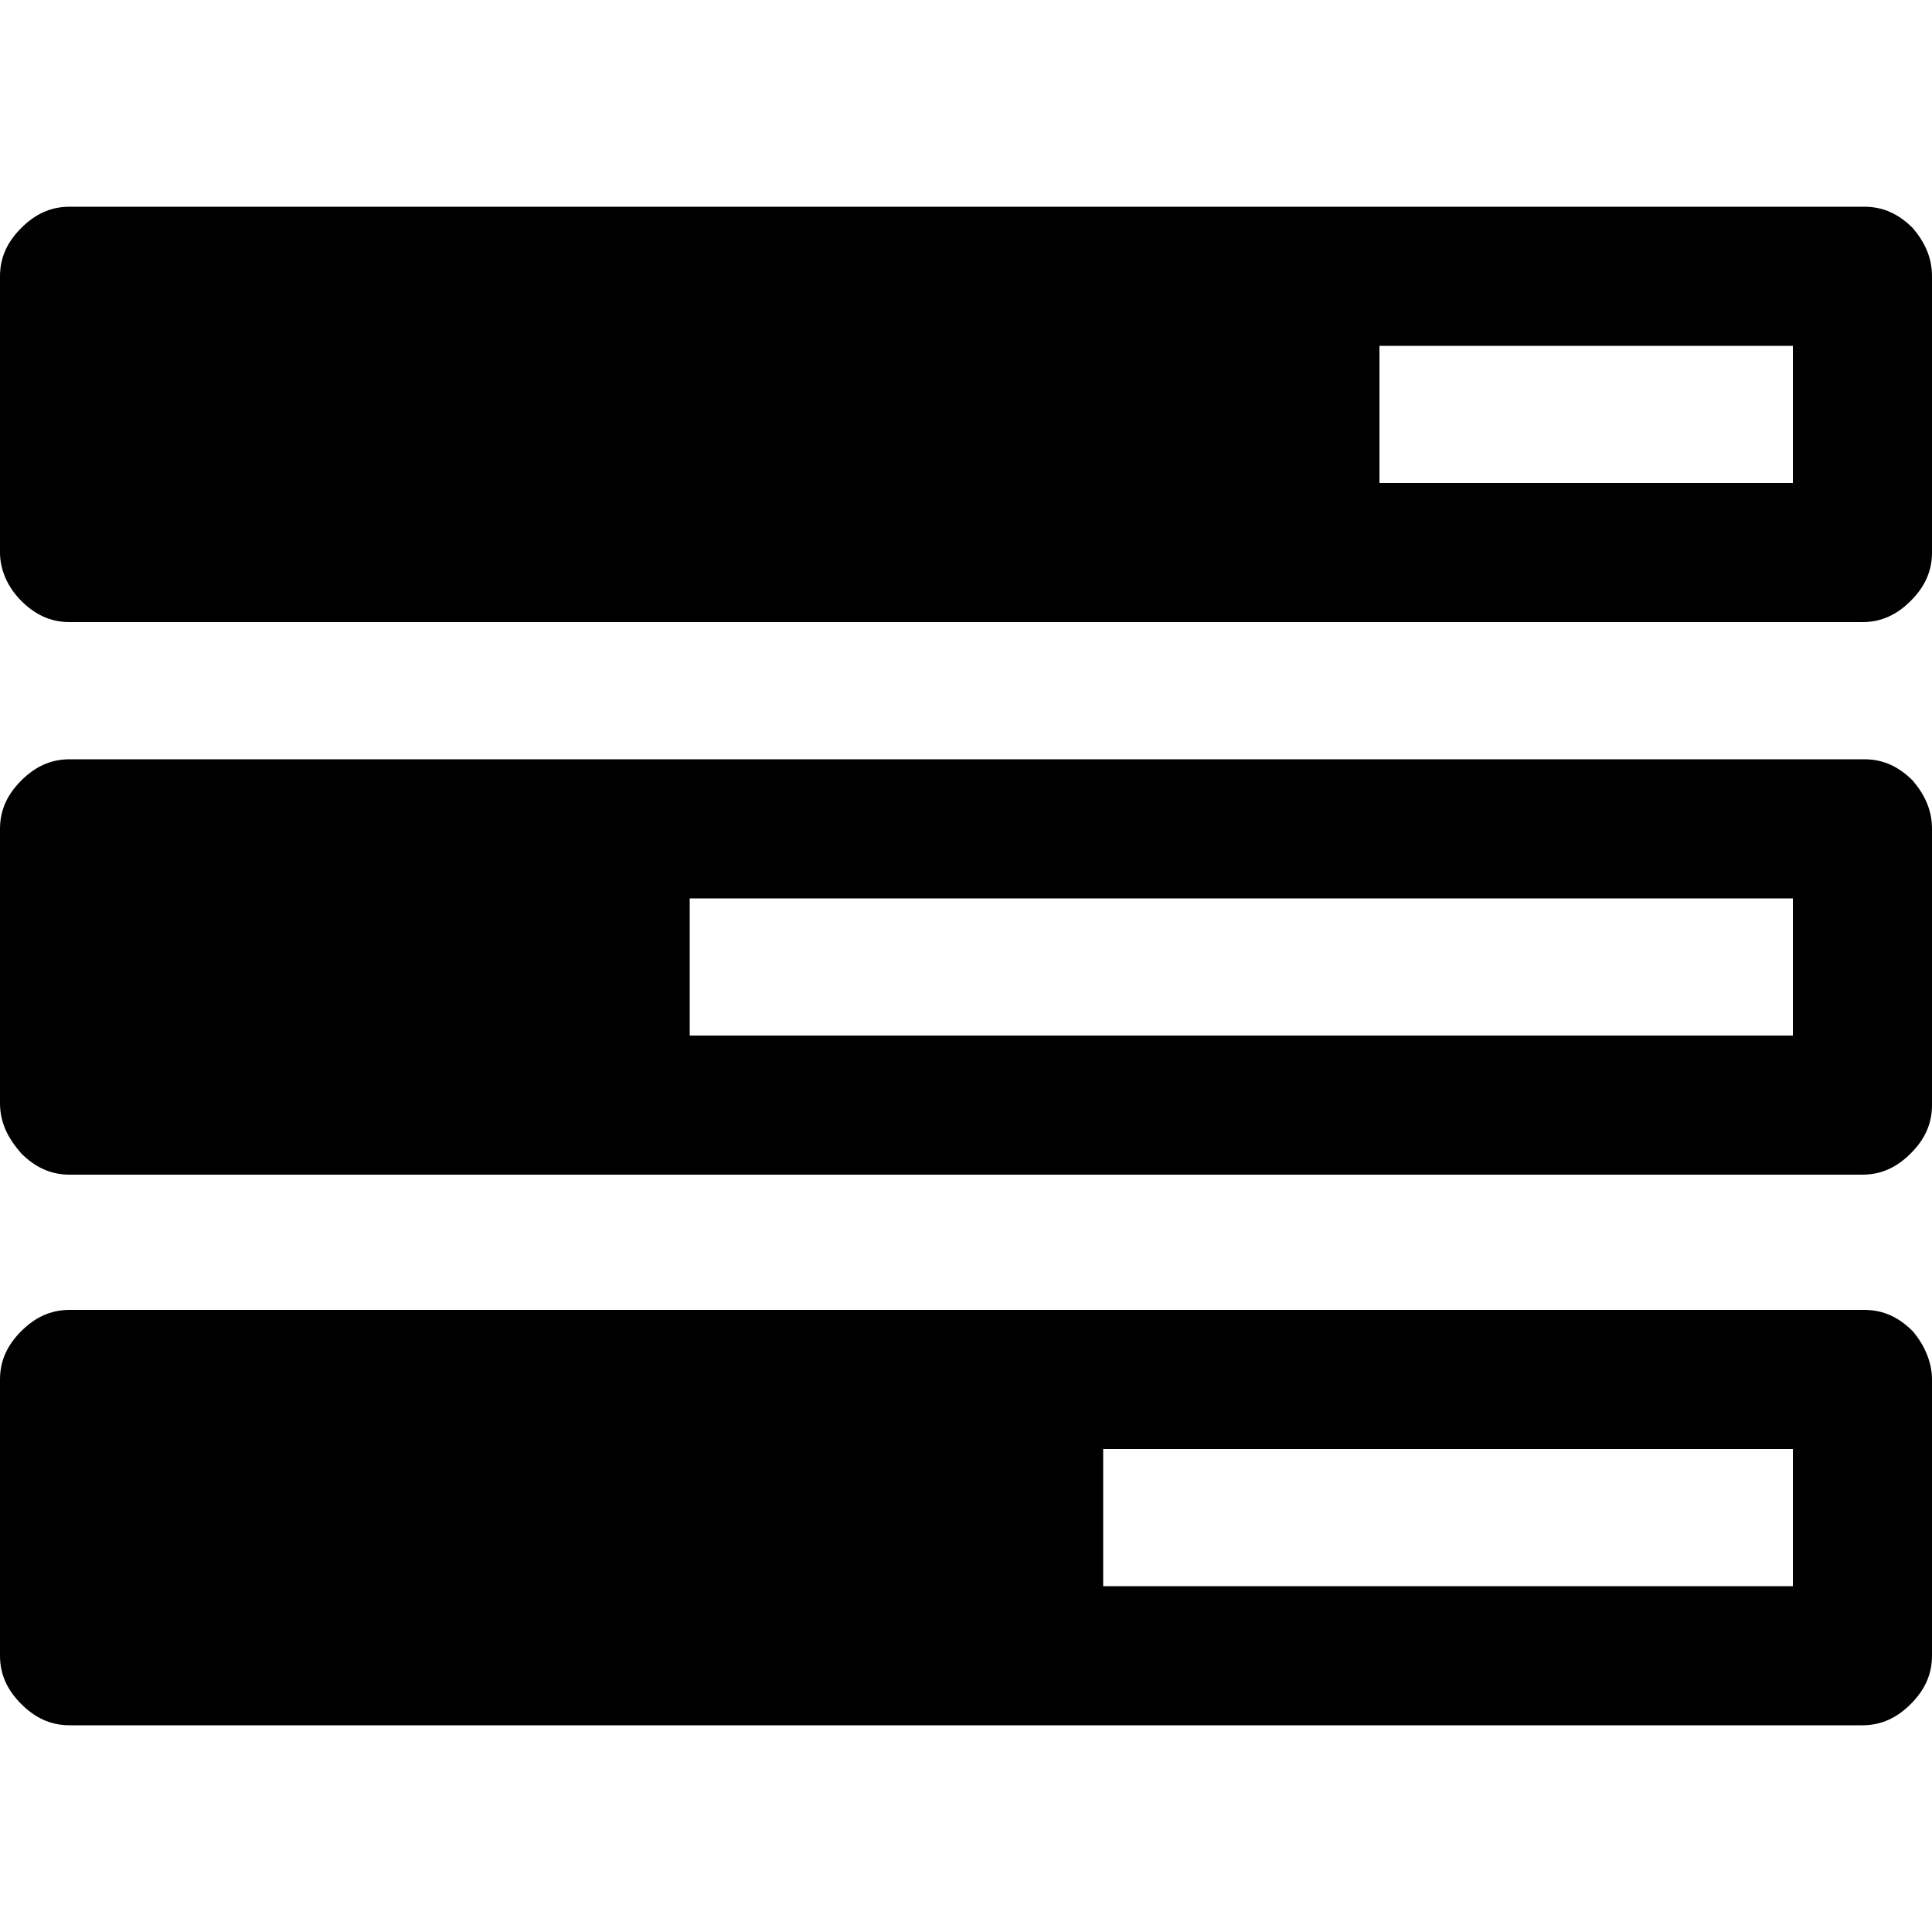 <svg viewBox="0 0 100 100" width="100" height="100" xmlns="http://www.w3.org/2000/svg">
<path fill="hsla(0,0%,50.2%,.5)" d="M57.1 82.1h35.7V75H57.1v7.1zM35.7 53.6h57.1v-7.1H35.7v7.1zM71.4 25h21.4v-7.1H71.4V25zM100 71.4v14.3c0 1-.4 1.8-1.1 2.5s-1.5 1.1-2.5 1.1H3.6c-1 0-1.8-.4-2.5-1.1-.7-.7-1.1-1.5-1.1-2.5V71.4c0-1 .4-1.8 1.1-2.5s1.5-1.1 2.5-1.1h92.9c1 0 1.8.4 2.5 1.1.6.7 1 1.6 1 2.5zm0-28.5v14.3c0 1-.4 1.8-1.1 2.5s-1.5 1.1-2.5 1.1H3.6c-1 0-1.8-.4-2.5-1.1-.7-.8-1.1-1.6-1.1-2.6V42.9c0-1 .4-1.8 1.1-2.5s1.5-1.1 2.5-1.1h92.9c1 0 1.8.4 2.5 1.1.6.7 1 1.5 1 2.5zm0-28.6v14.3c0 1-.4 1.8-1.1 2.5s-1.5 1.1-2.5 1.1H3.6c-1 0-1.8-.4-2.5-1.1S0 29.5 0 28.6V14.3c0-1 .4-1.8 1.1-2.5.7-.7 1.5-1.1 2.5-1.1h92.9c1 0 1.8.4 2.5 1.1.6.7 1 1.5 1 2.5z"></path>
</svg>